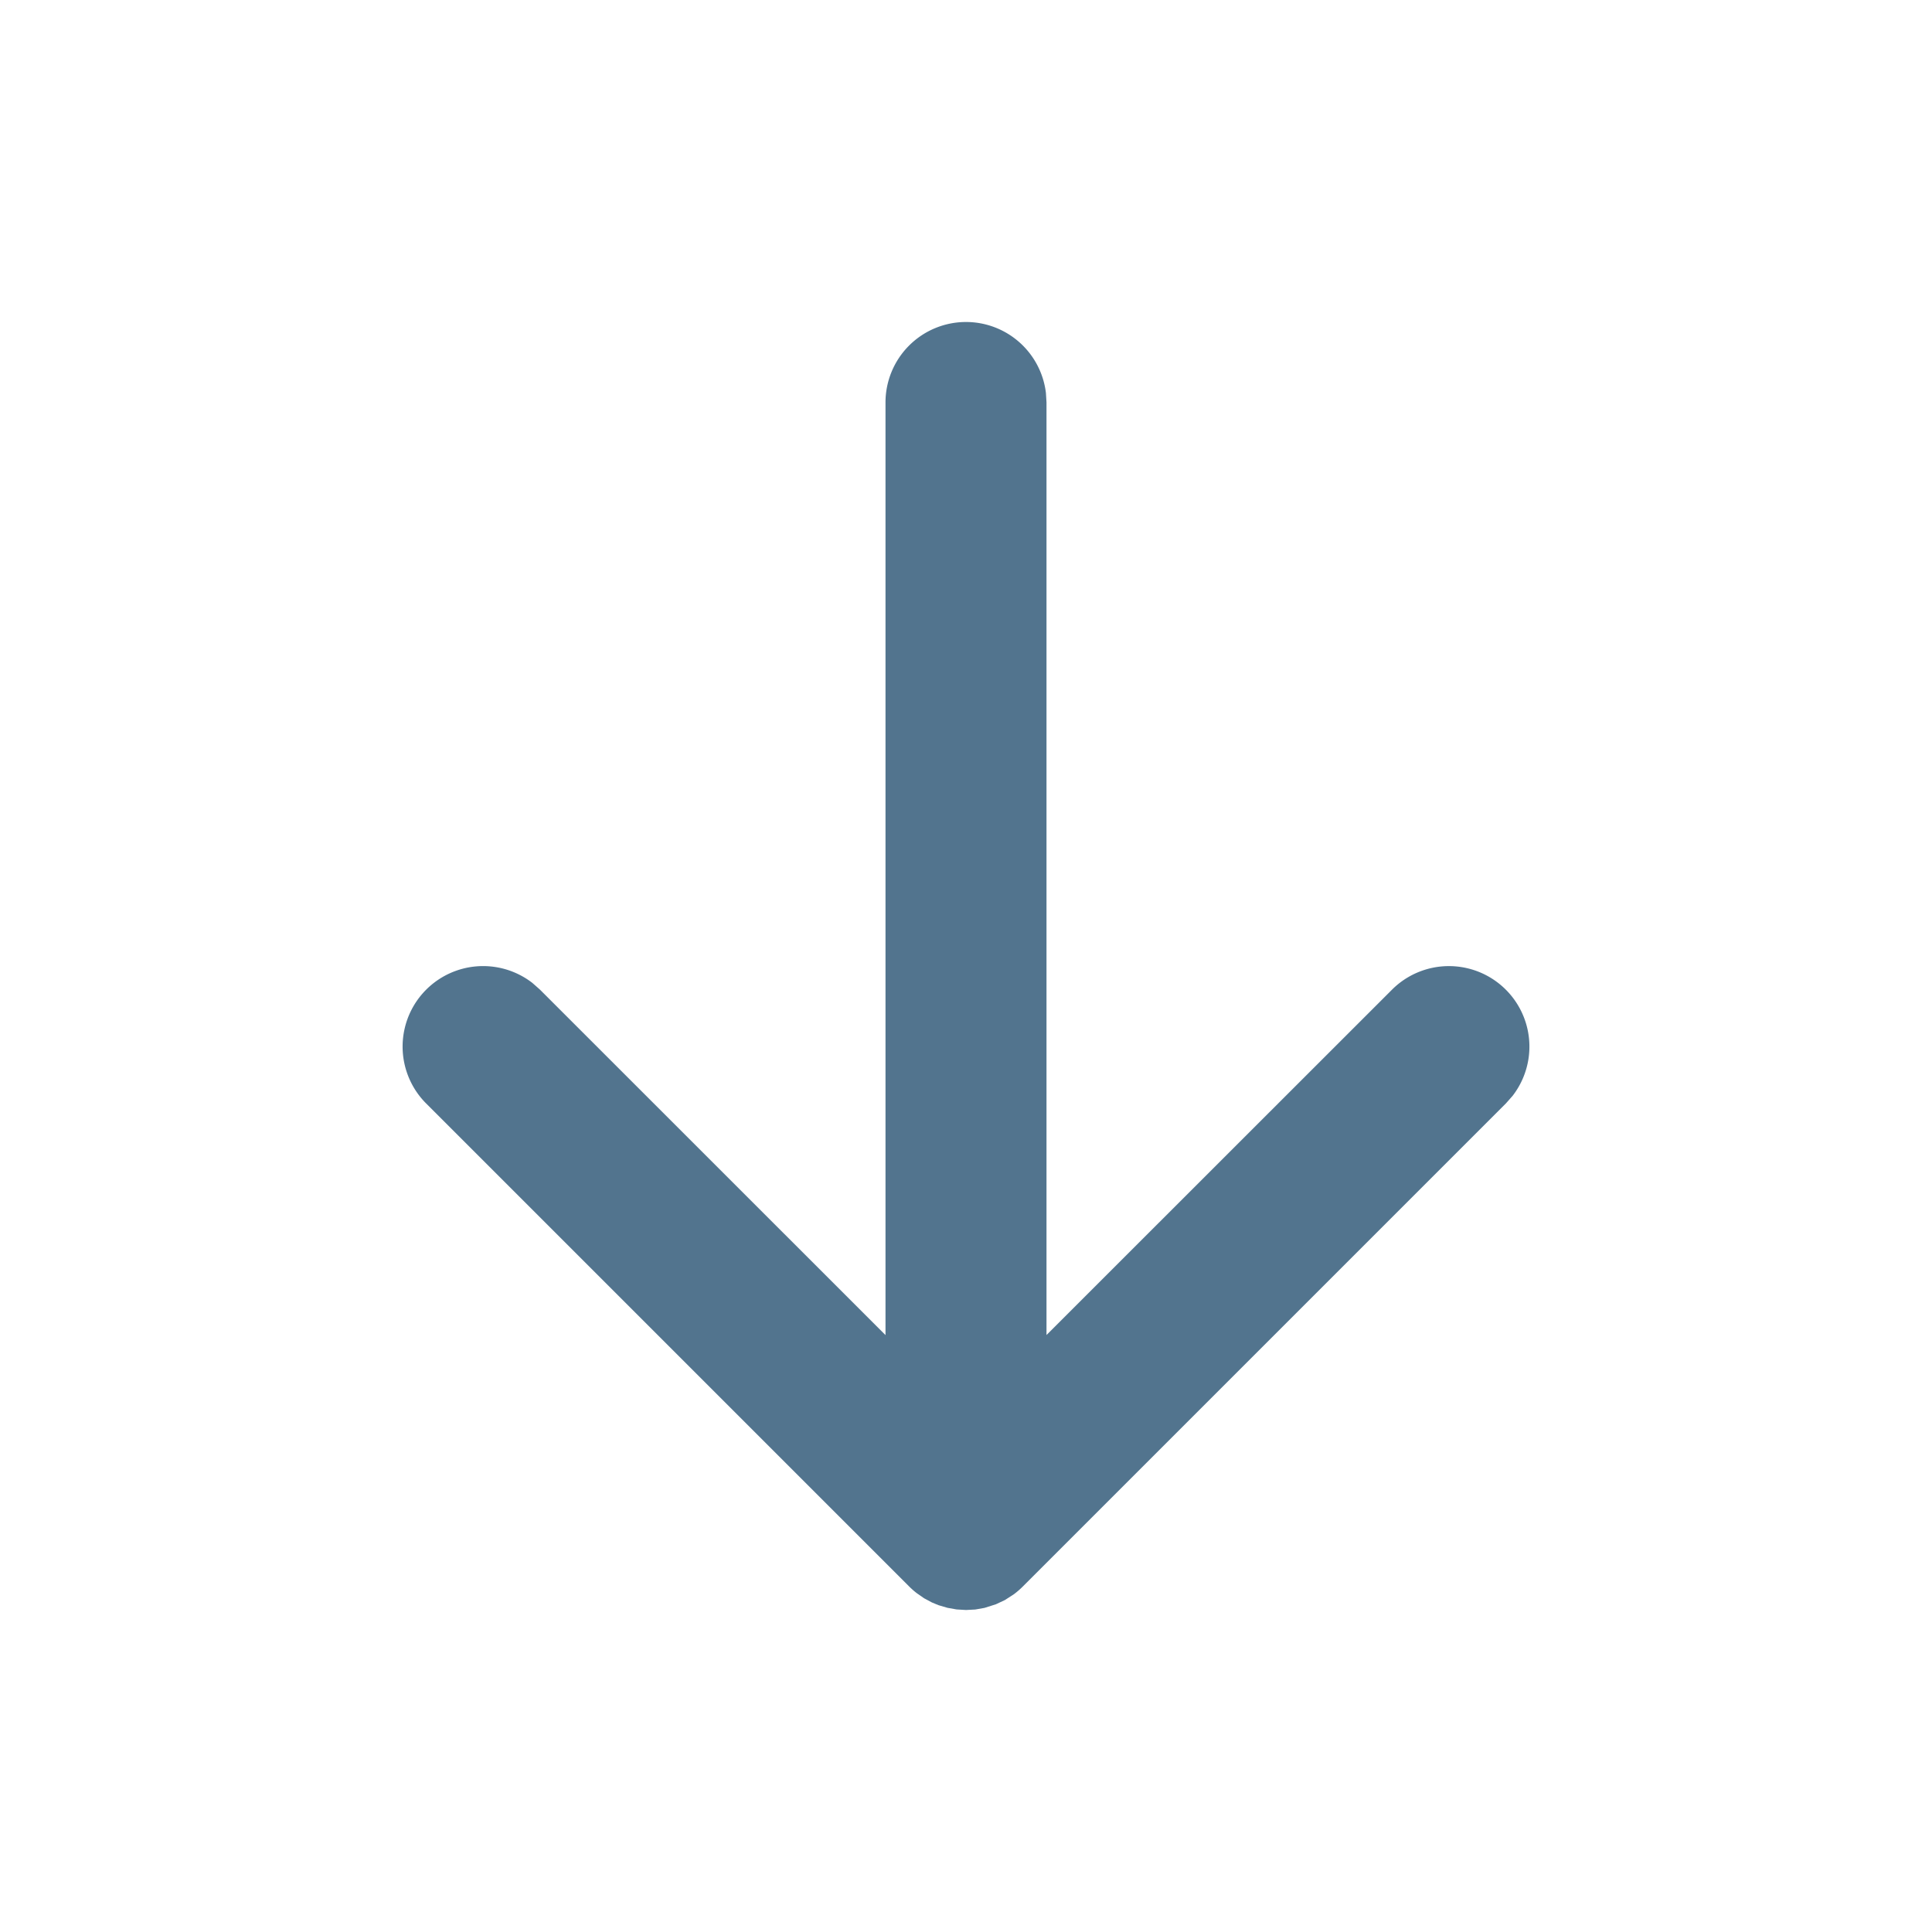 <svg xmlns="http://www.w3.org/2000/svg" viewBox="0 0 24 24" fill="#52748E"><path fill-rule="evenodd" d="M12 4a1 1 0 01.993.883L13 5v11.584l4.293-4.291a1 1 0 011.497 1.32l-.083.094-6 6a1.01 1.01 0 01-.112.097l-.111.072-.113.053-.142.045-.114.02L12 20l-.117-.007-.113-.02-.112-.033-.082-.034-.097-.052-.092-.064a1.05 1.05 0 01-.094-.083l-6-6a1 1 0 011.32-1.497l.094.083L11 16.585V5a1 1 0 011-1z"/></svg>